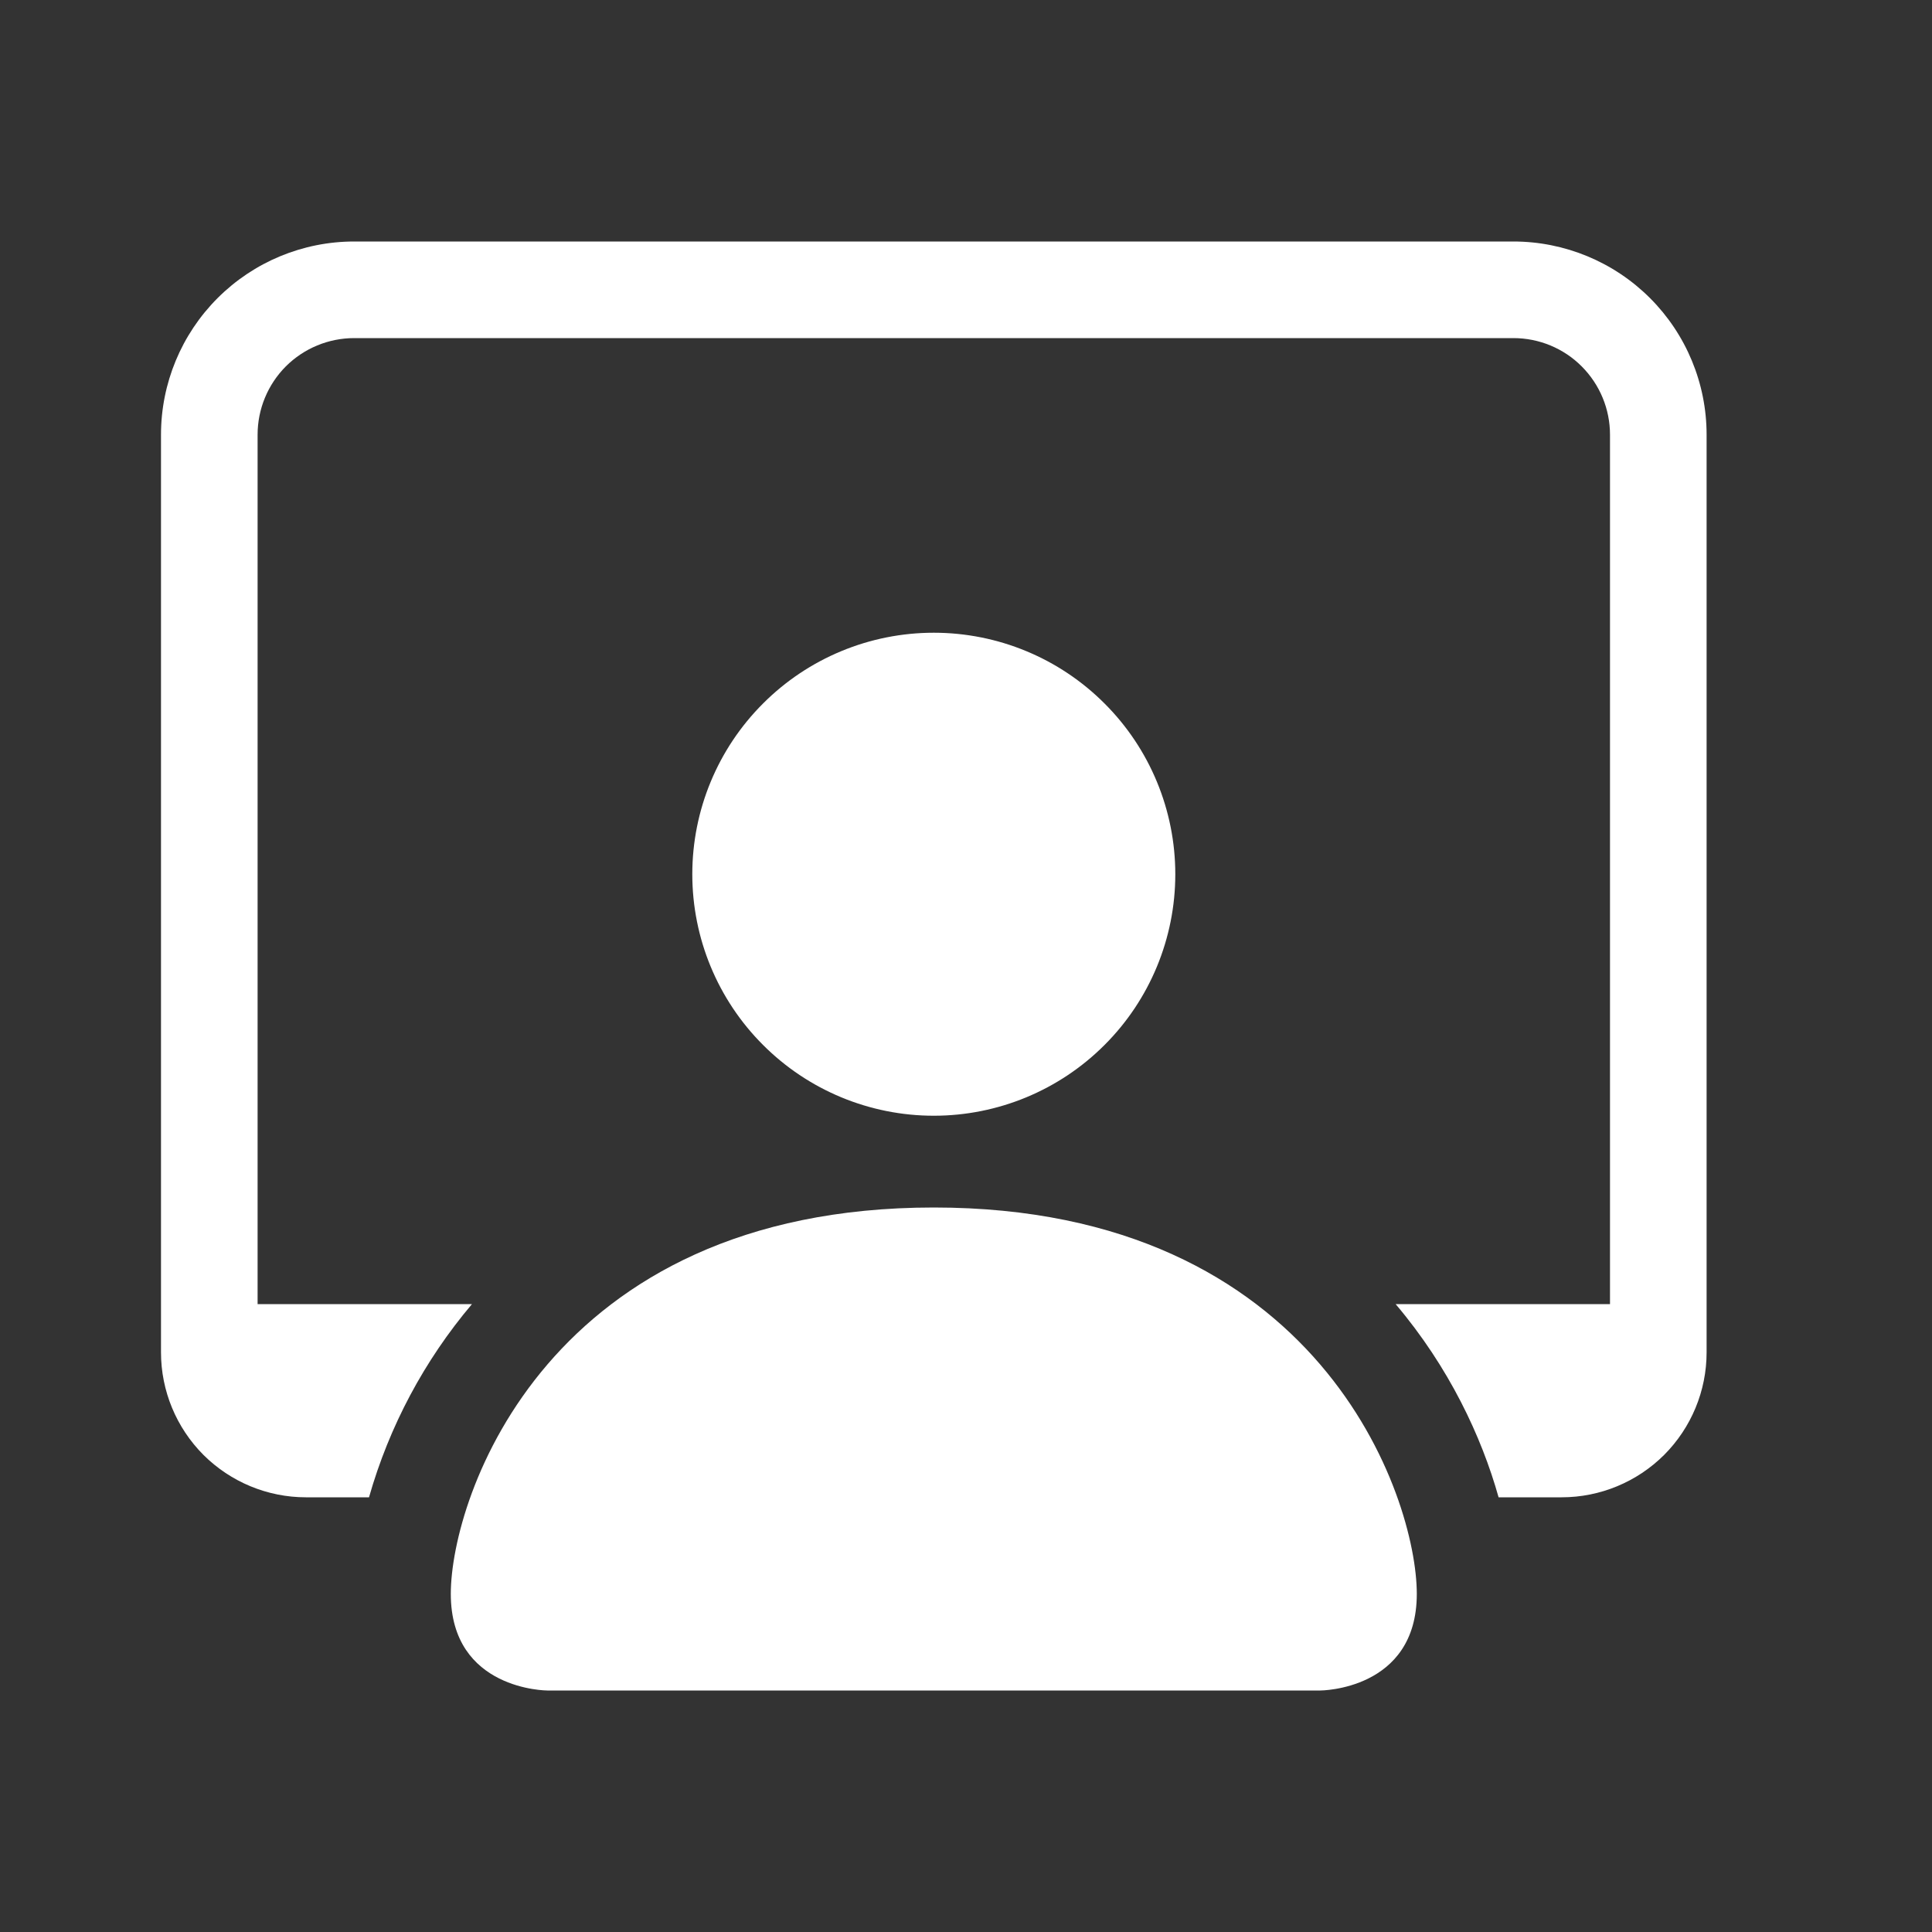 <svg width="24" height="24" viewBox="0 0 24 24" fill="none" xmlns="http://www.w3.org/2000/svg">
<rect x="0" y="0" width="24" height="24" fill="#333333" stroke="none"/>
<g id="Frame">
<g id="Group 1000003335">
<path id="Vector" d="M6.8 21C6.8 21 5.6 21 5.6 19.8C5.6 18.6 6.8 15 11.6 15C16.4 15 17.6 18.6 17.6 19.8C17.6 21 16.4 21 16.4 21H6.8ZM11.6 13.86C12.396 13.86 13.159 13.544 13.721 12.981C14.284 12.419 14.6 11.655 14.6 10.86C14.6 10.064 14.284 9.301 13.721 8.739C13.159 8.176 12.396 7.86 11.6 7.86C10.804 7.86 10.041 8.176 9.479 8.739C8.916 9.301 8.6 10.064 8.6 10.86C8.6 11.655 8.916 12.419 9.479 12.981C10.041 13.544 10.804 13.86 11.6 13.86Z" fill="white"/>
<path id="Vector_2" d="M4.4 3C3.763 3 3.153 3.253 2.703 3.703C2.253 4.153 2 4.763 2 5.4L2 16.8C2 17.277 2.19 17.735 2.527 18.073C2.865 18.41 3.323 18.6 3.8 18.6H4.584C4.835 17.718 5.271 16.9 5.863 16.2H3.2V5.4C3.2 5.082 3.326 4.777 3.551 4.551C3.777 4.326 4.082 4.2 4.4 4.2H18.8C19.118 4.2 19.424 4.326 19.648 4.551C19.874 4.777 20 5.082 20 5.4V16.2H17.337C18.002 16.985 18.405 17.848 18.616 18.6H19.4C19.877 18.6 20.335 18.41 20.673 18.073C21.01 17.735 21.2 17.277 21.2 16.8V5.4C21.2 4.763 20.947 4.153 20.497 3.703C20.047 3.253 19.436 3 18.8 3H4.4Z" fill="white"/>
</g>
</g>
</svg>
